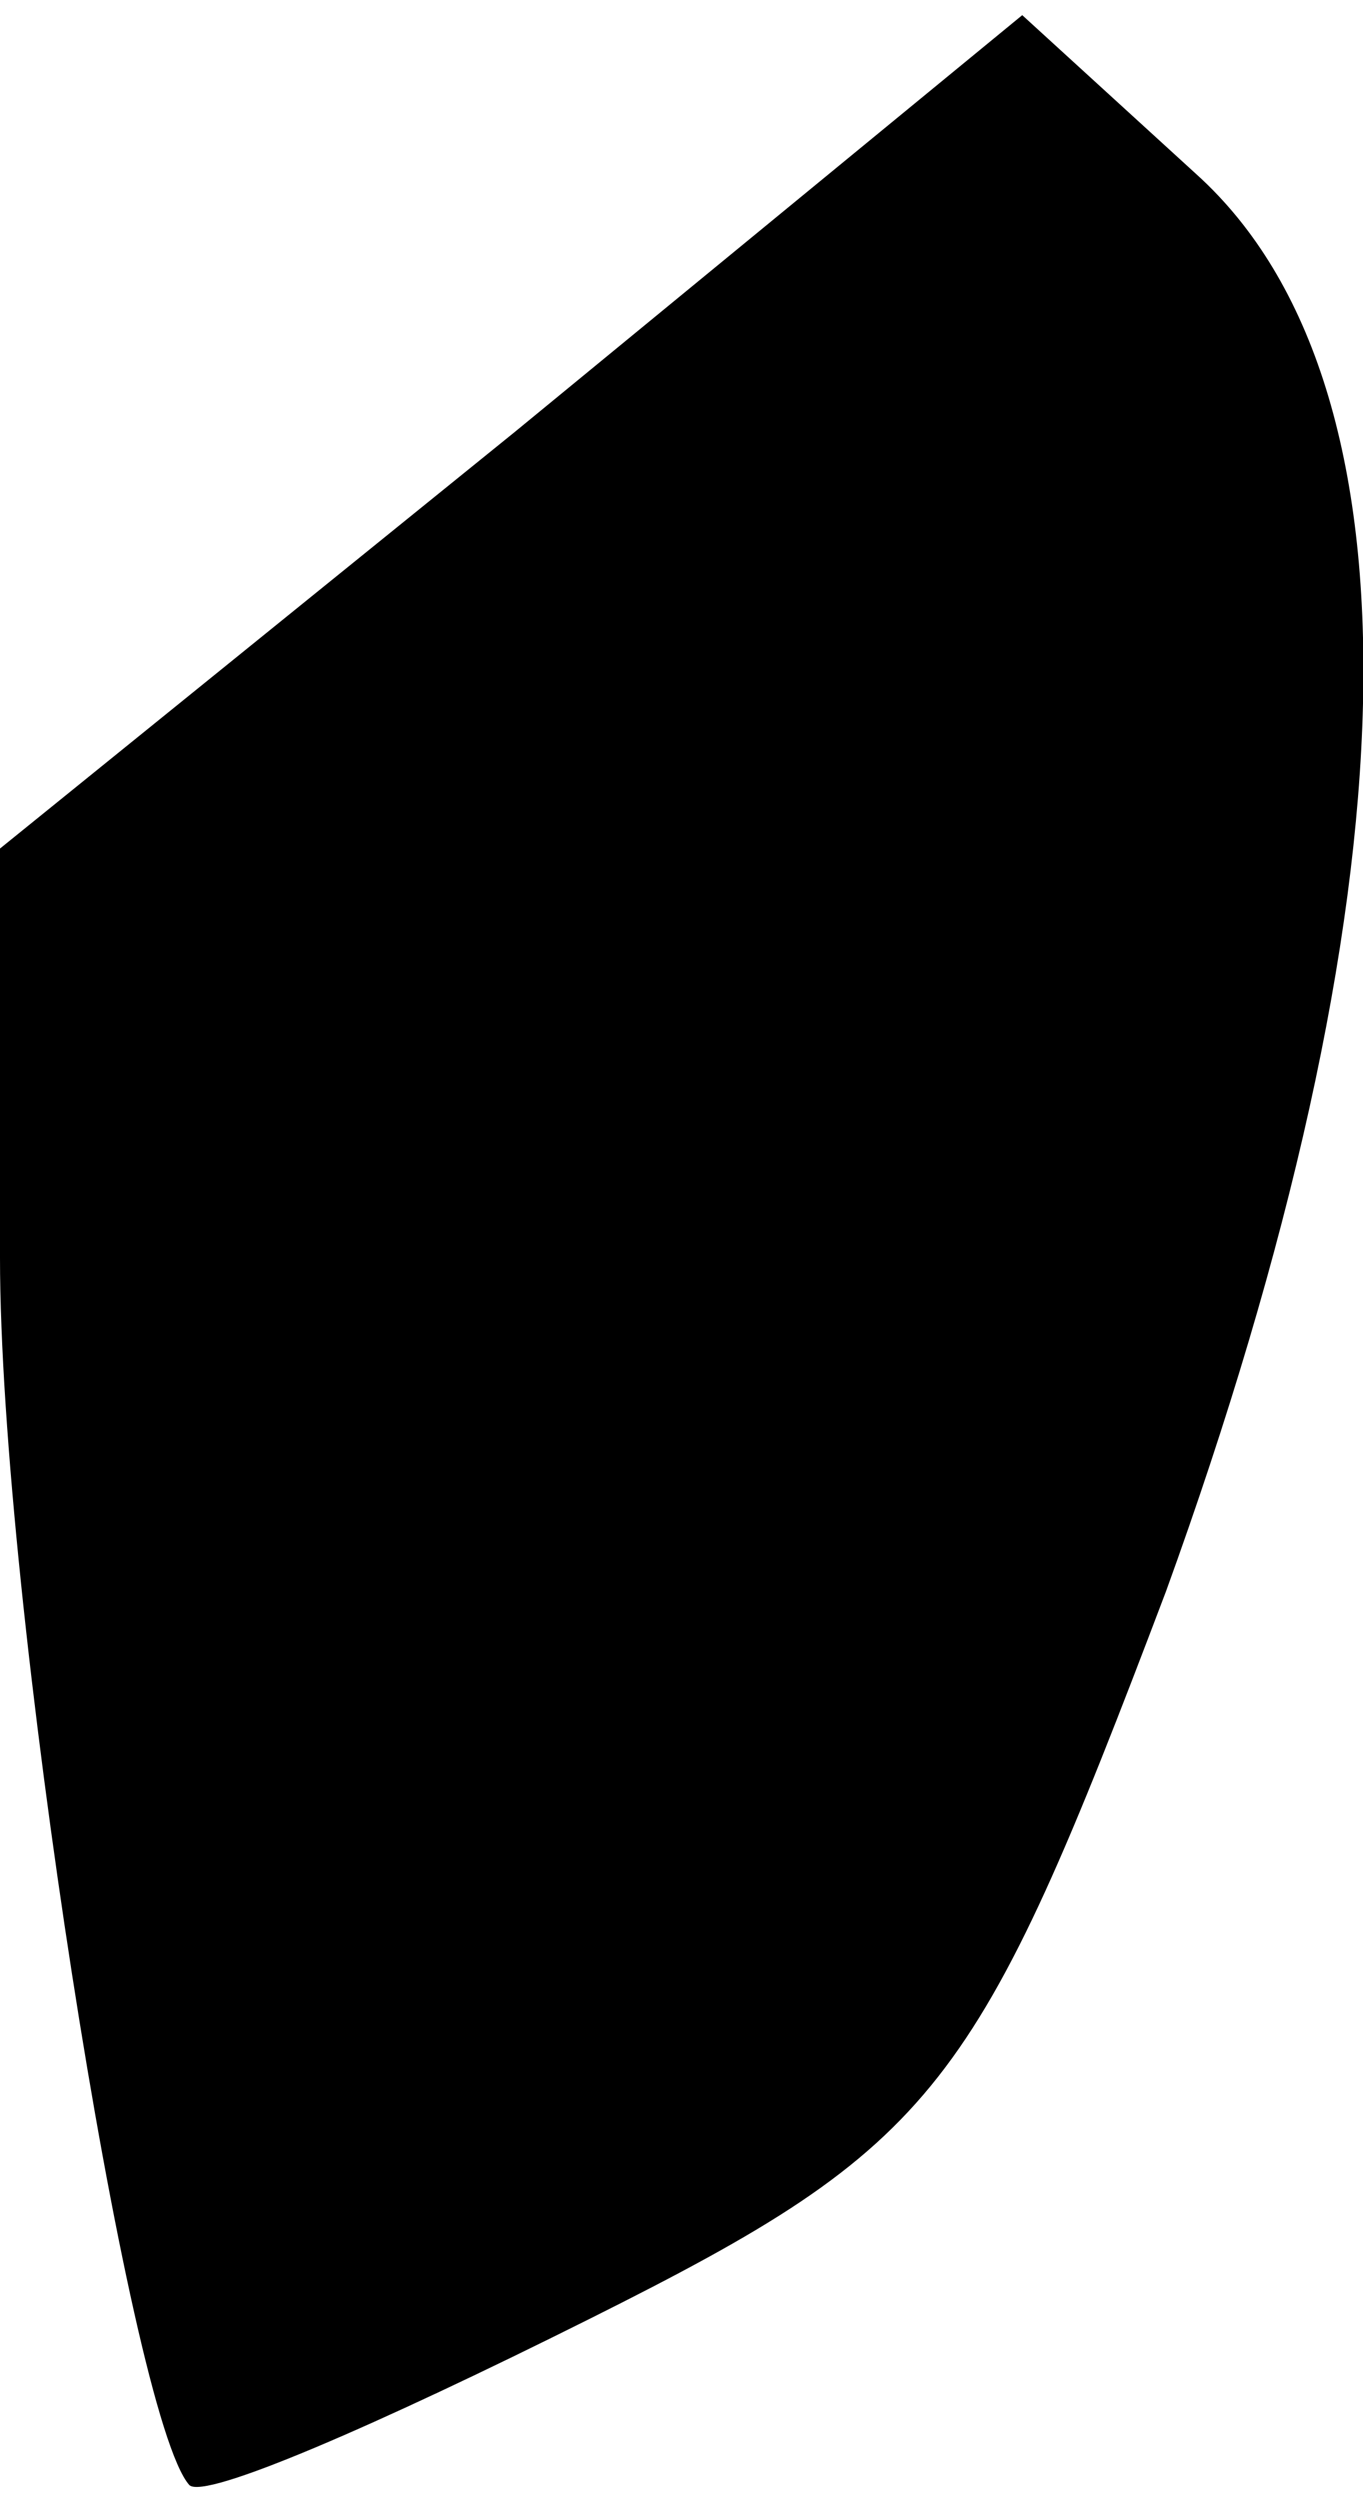 <?xml version="1.0" standalone="no"?>
<!DOCTYPE svg PUBLIC "-//W3C//DTD SVG 20010904//EN"
 "http://www.w3.org/TR/2001/REC-SVG-20010904/DTD/svg10.dtd">
<svg version="1.0" xmlns="http://www.w3.org/2000/svg"
 width="18pt" height="33pt" viewBox="0 0 18 33"
 preserveAspectRatio="xMidYMid meet">
<g transform="translate(0,33) scale(0.1,-0.1)"
fill="#000000" stroke="none">
<path fill="#000000" stroke="none" d="M68 273 l-68 -55 0 -54 c0 -45 17 -153
25 -162 2 -2 25 8 53 22 46 23 51 30 76 96 33 91 35 159 4 187 l-23 21 -67
-55z"/>
</g>
</svg>
